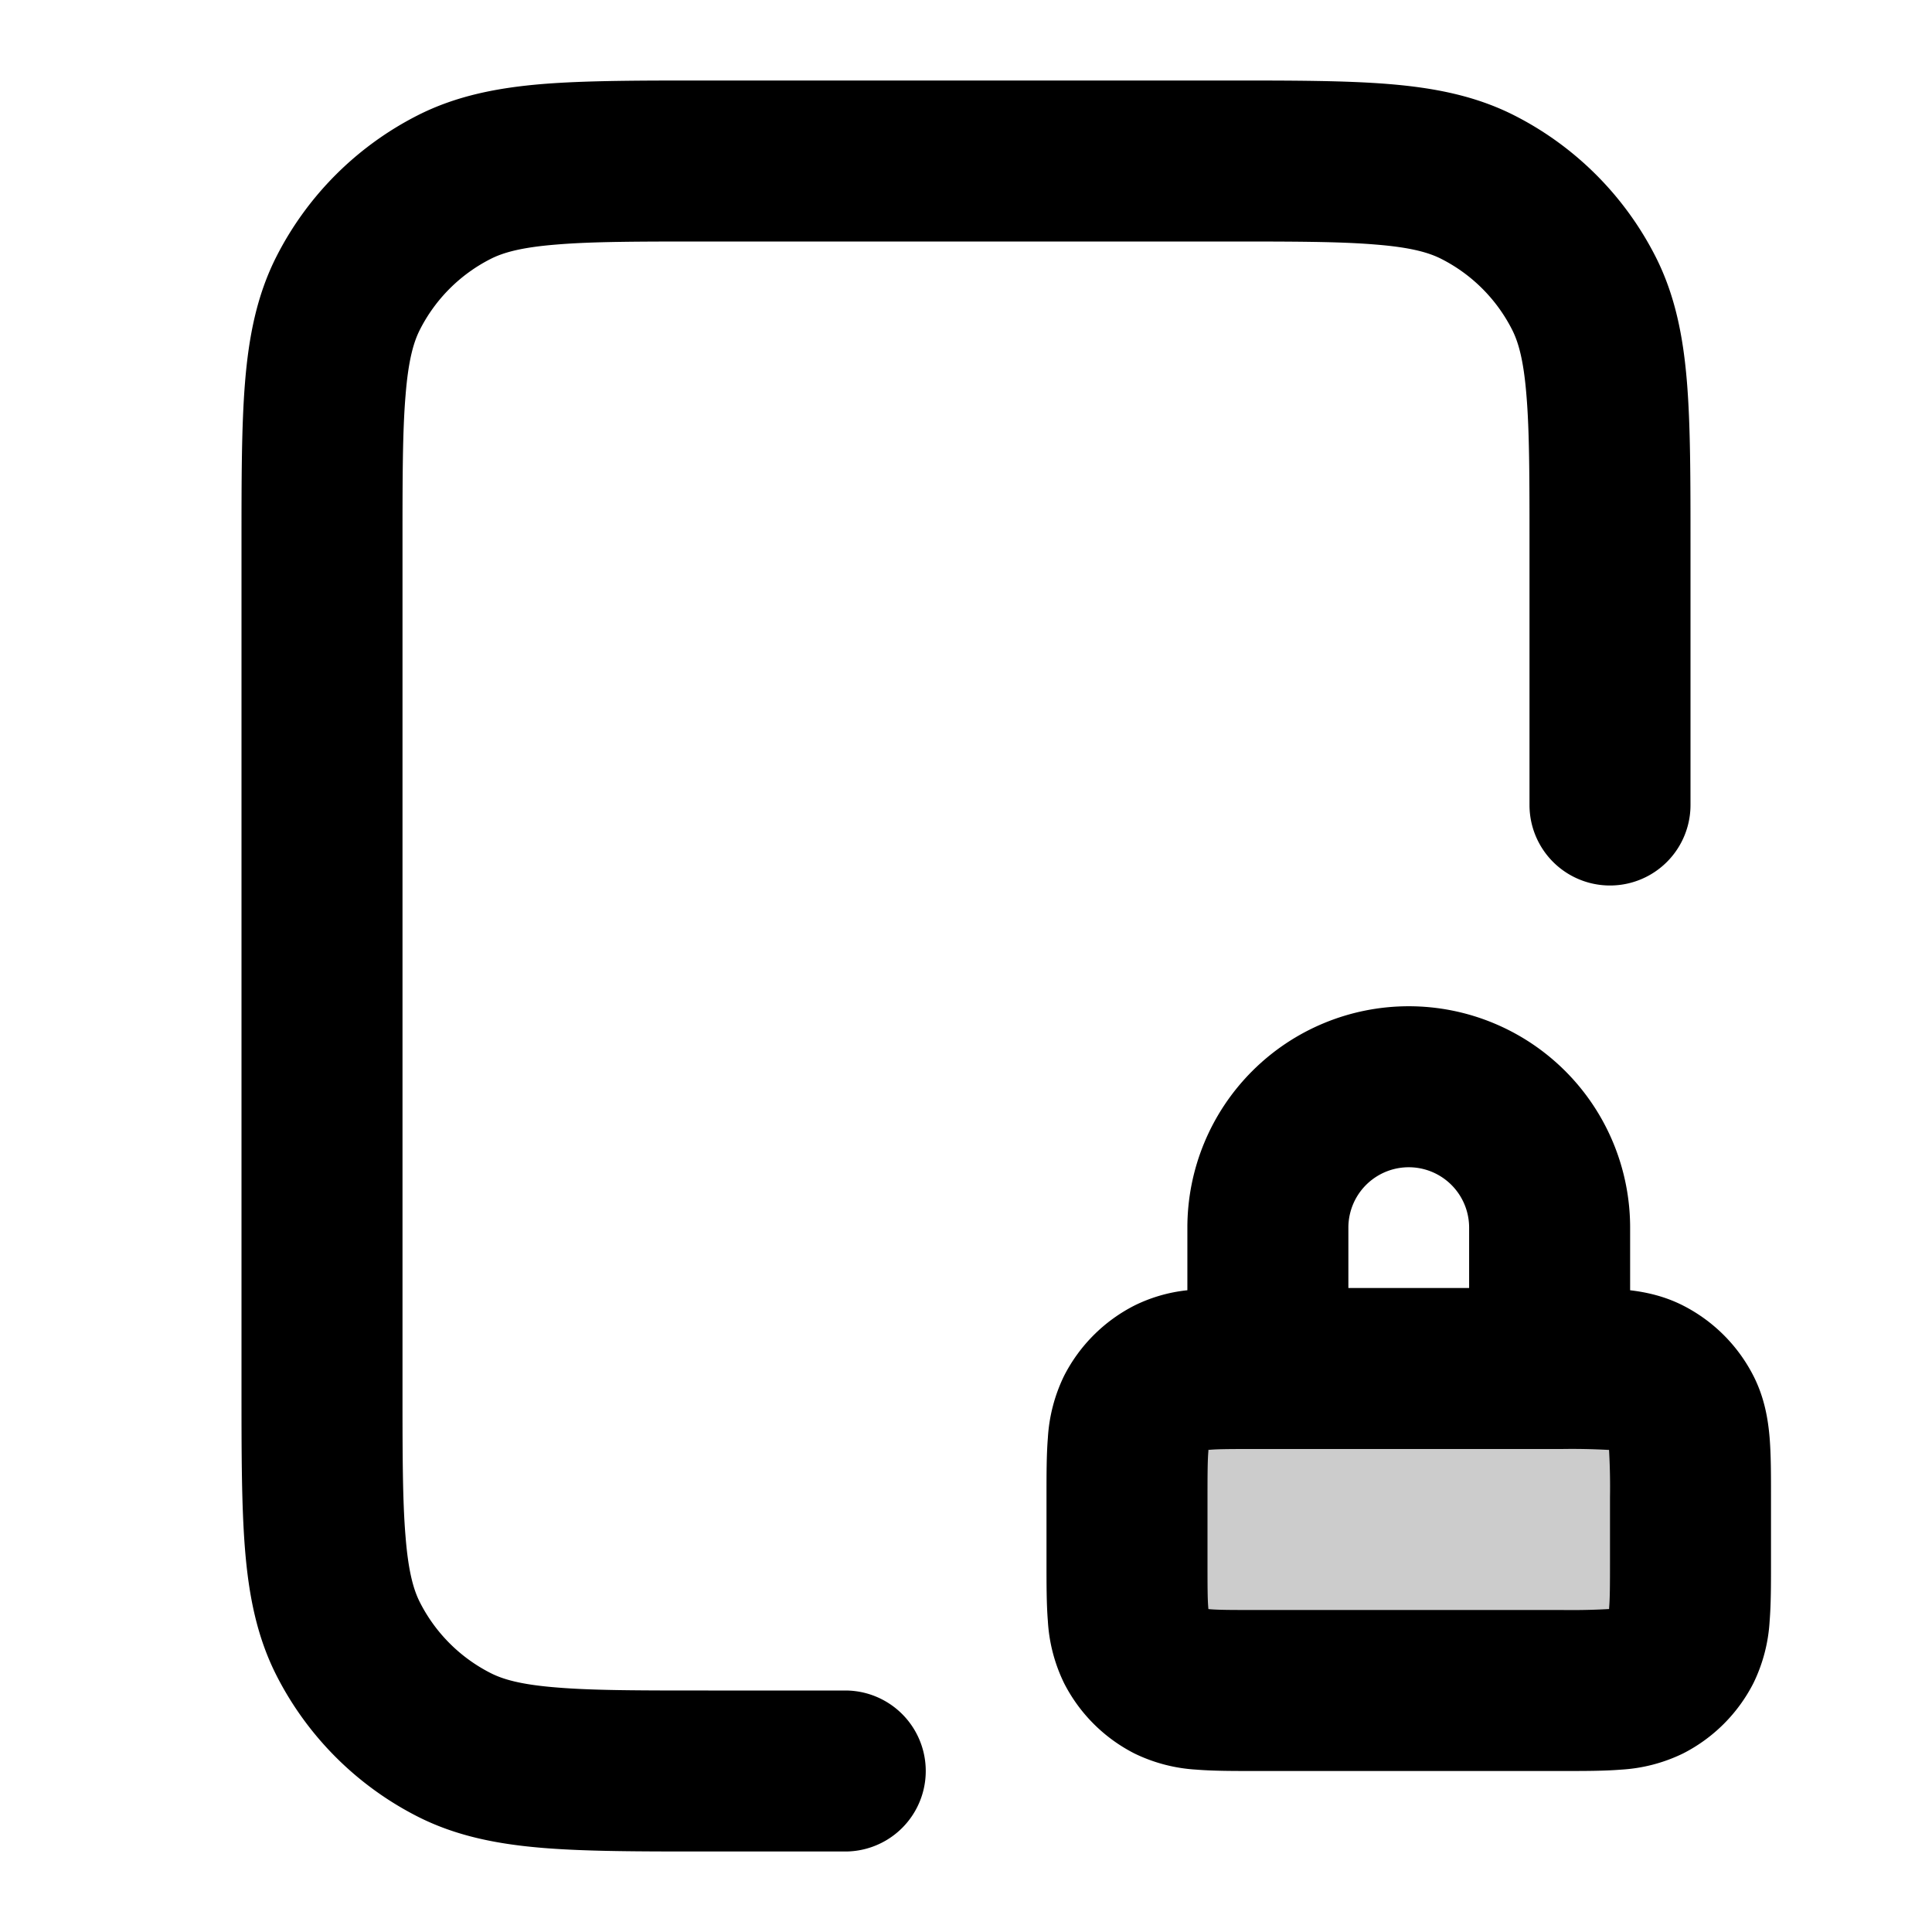 <svg xmlns="http://www.w3.org/2000/svg" width="24" height="24" viewBox="0 0 24 24">
  <path d="M14 18.6c0-.56 0-.84.109-1.054a1 1 0 0 1 .437-.437C14.76 17 15.04 17 15.6 17h3.8c.56 0 .84 0 1.054.109a1 1 0 0 1 .437.437C21 17.76 21 18.04 21 18.6v.8c0 .56 0 .84-.109 1.054a1 1 0 0 1-.437.437C20.24 21 19.96 21 19.4 21h-3.8c-.56 0-.84 0-1.054-.109a1 1 0 0 1-.437-.437C14 20.24 14 19.96 14 19.4v-.8Z" opacity=".2"/>
  <path fill-rule="evenodd" d="M8.759 1h6.482c.805 0 1.47 0 2.01.044.563.046 1.08.145 1.565.392a4 4 0 0 1 1.748 1.748c.247.485.346 1.002.392 1.564C21 5.29 21 5.954 21 6.758V10a1 1 0 1 1-2 0V6.8c0-.857 0-1.439-.038-1.889-.035-.438-.1-.663-.18-.819a2 2 0 0 0-.874-.874c-.156-.08-.38-.145-.819-.18C16.639 3 16.057 3 15.2 3H8.8c-.857 0-1.439 0-1.889.038-.438.035-.663.1-.819.18a2 2 0 0 0-.874.874c-.08.156-.145.38-.18.819C5 5.361 5 5.943 5 6.8v10.4c0 .857 0 1.439.038 1.889.035.438.1.663.18.819a2 2 0 0 0 .874.874c.156.08.38.145.819.18C7.361 21 7.943 21 8.8 21h1.7a1 1 0 1 1 0 2H8.759c-.805 0-1.47 0-2.01-.044-.563-.046-1.08-.145-1.565-.392a4 4 0 0 1-1.748-1.748c-.247-.485-.346-1.002-.392-1.564C3 18.71 3 18.046 3 17.242V6.758c0-.805 0-1.47.044-2.01.046-.563.145-1.08.392-1.565a4 4 0 0 1 1.748-1.748c.485-.247 1.002-.346 1.564-.392C7.29 1 7.954 1 8.758 1Zm5.991 14.25a2.75 2.75 0 1 1 5.5 0v.778c.203.024.43.074.658.19a2 2 0 0 1 .874.874c.138.271.182.541.201.77.017.208.017.454.017.706v.864c0 .252 0 .498-.017.706a2.022 2.022 0 0 1-.201.77 2 2 0 0 1-.874.874 2.022 2.022 0 0 1-.77.201c-.208.017-.454.017-.706.017h-3.864c-.252 0-.498 0-.706-.017a2.022 2.022 0 0 1-.77-.201 2 2 0 0 1-.874-.874 2.022 2.022 0 0 1-.201-.77C13 19.93 13 19.684 13 19.432v-.864c0-.252 0-.498.017-.706a2.03 2.03 0 0 1 .201-.77 2 2 0 0 1 .874-.874 1.93 1.93 0 0 1 .658-.19v-.778ZM15.6 18c-.296 0-.459 0-.575.01l-.014.001v.014c-.01.116-.011.279-.011.575v.8c0 .297 0 .459.01.575l.001.013.014.002c.116.01.278.01.575.01h3.8a8.207 8.207 0 0 0 .589-.012v-.013c.01-.116.011-.279.011-.575v-.8a8.207 8.207 0 0 0-.012-.589h-.013A8.207 8.207 0 0 0 19.4 18h-3.8Zm2.65-2h-1.5v-.75a.75.75 0 0 1 1.5 0V16Z" clip-rule="evenodd"/>
</svg>
